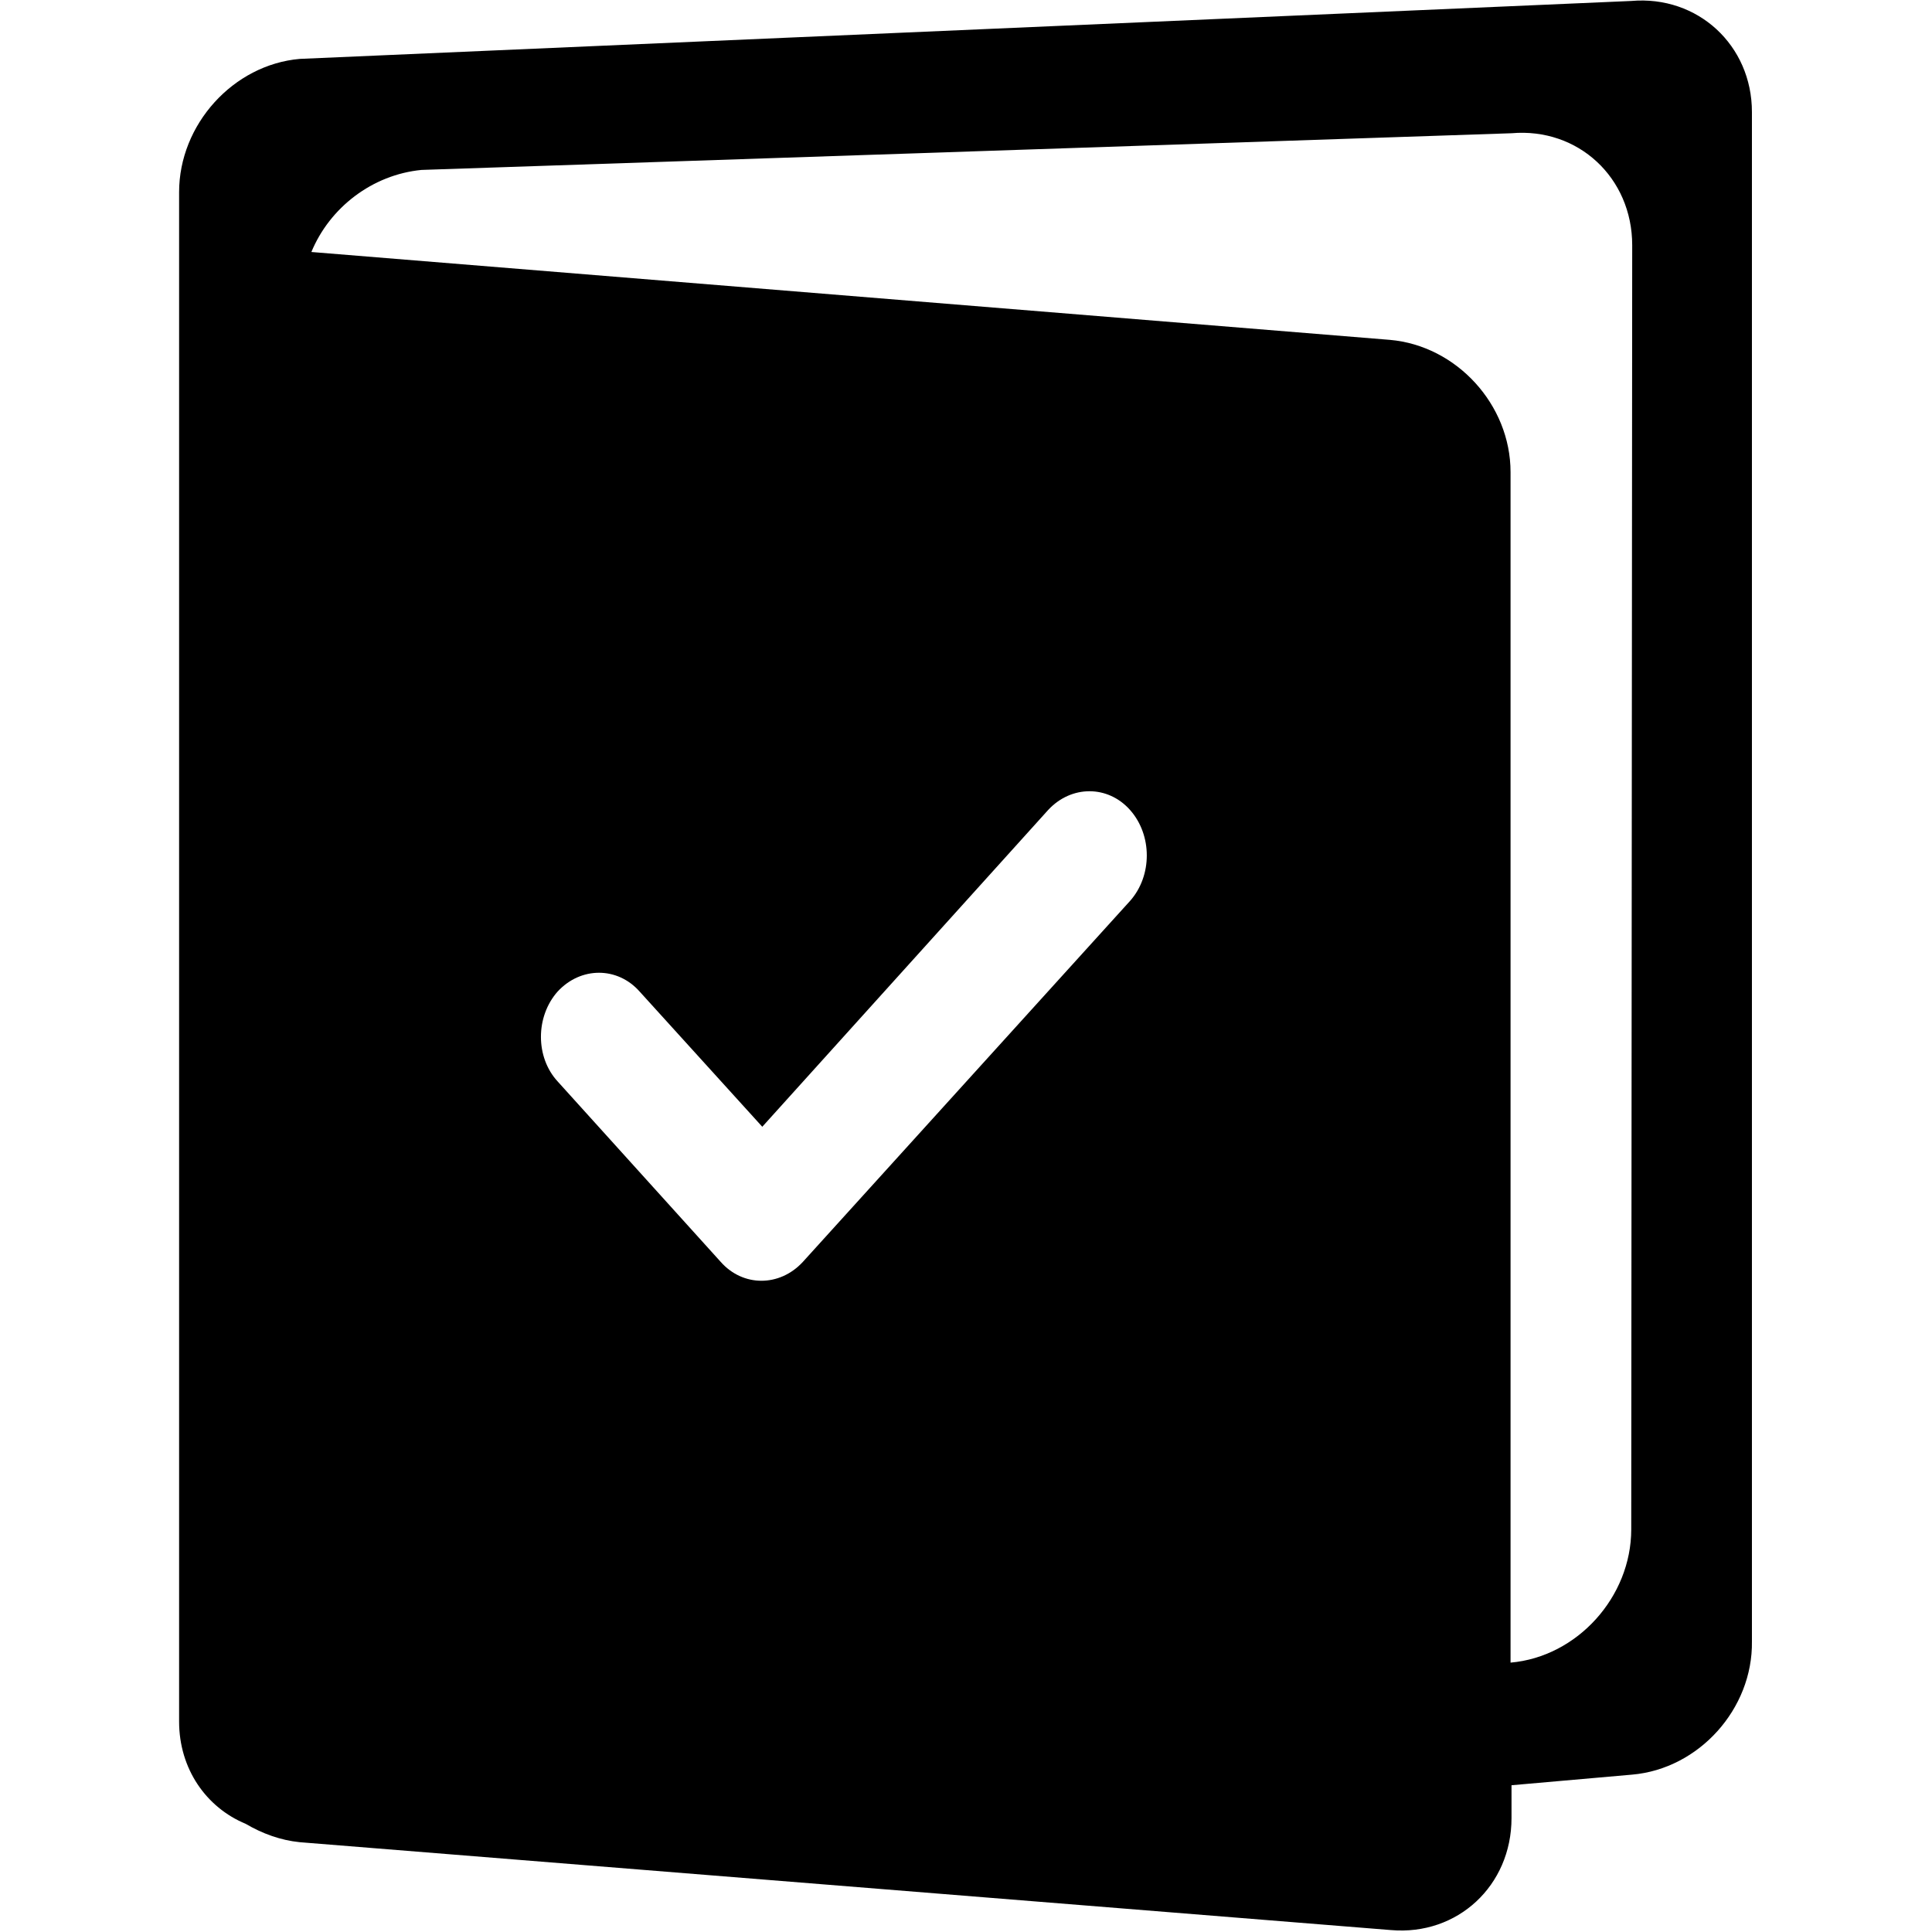 <svg t="1595813805069" class="icon" viewBox="0 0 1024 1024" version="1.1" xmlns="http://www.w3.org/2000/svg" p-id="27470" width="200" height="200"><path d="M865.103 940.586l-63.968 5.629v17.399c0 35.822-28.658 62.433-63.968 59.362l-578.271-46.569c-10.235-1.023-19.958-4.606-28.658-9.723-20.982-8.7-35.31-29.169-35.31-54.245V101.837c0-35.822 28.658-67.55 63.968-70.621l705.695-30.705c35.31-3.07 63.968 23.54 63.968 58.851V869.965c0.512 35.822-28.146 67.55-63.456 70.621zM295.532 573.153l86.485 95.696c11.77 13.305 31.216 13.305 43.498 0L598.997 477.457c11.77-13.305 11.77-34.799 0-48.104s-31.216-13.305-43.498 0l-151.476 167.852-64.992-71.644c-11.77-13.305-31.216-13.305-43.498 0-11.77 13.305-11.77 34.799 0 47.592zM865.103 129.983c0-35.822-28.658-62.433-63.968-59.362L223.376 90.067c-26.099 2.559-48.616 19.958-58.339 43.498l571.618 46.569c35.31 3.07 63.968 34.287 63.968 70.109v630.981c35.31-3.07 63.968-34.799 63.968-70.621l0.512-680.62z" p-id="27471"></path></svg>